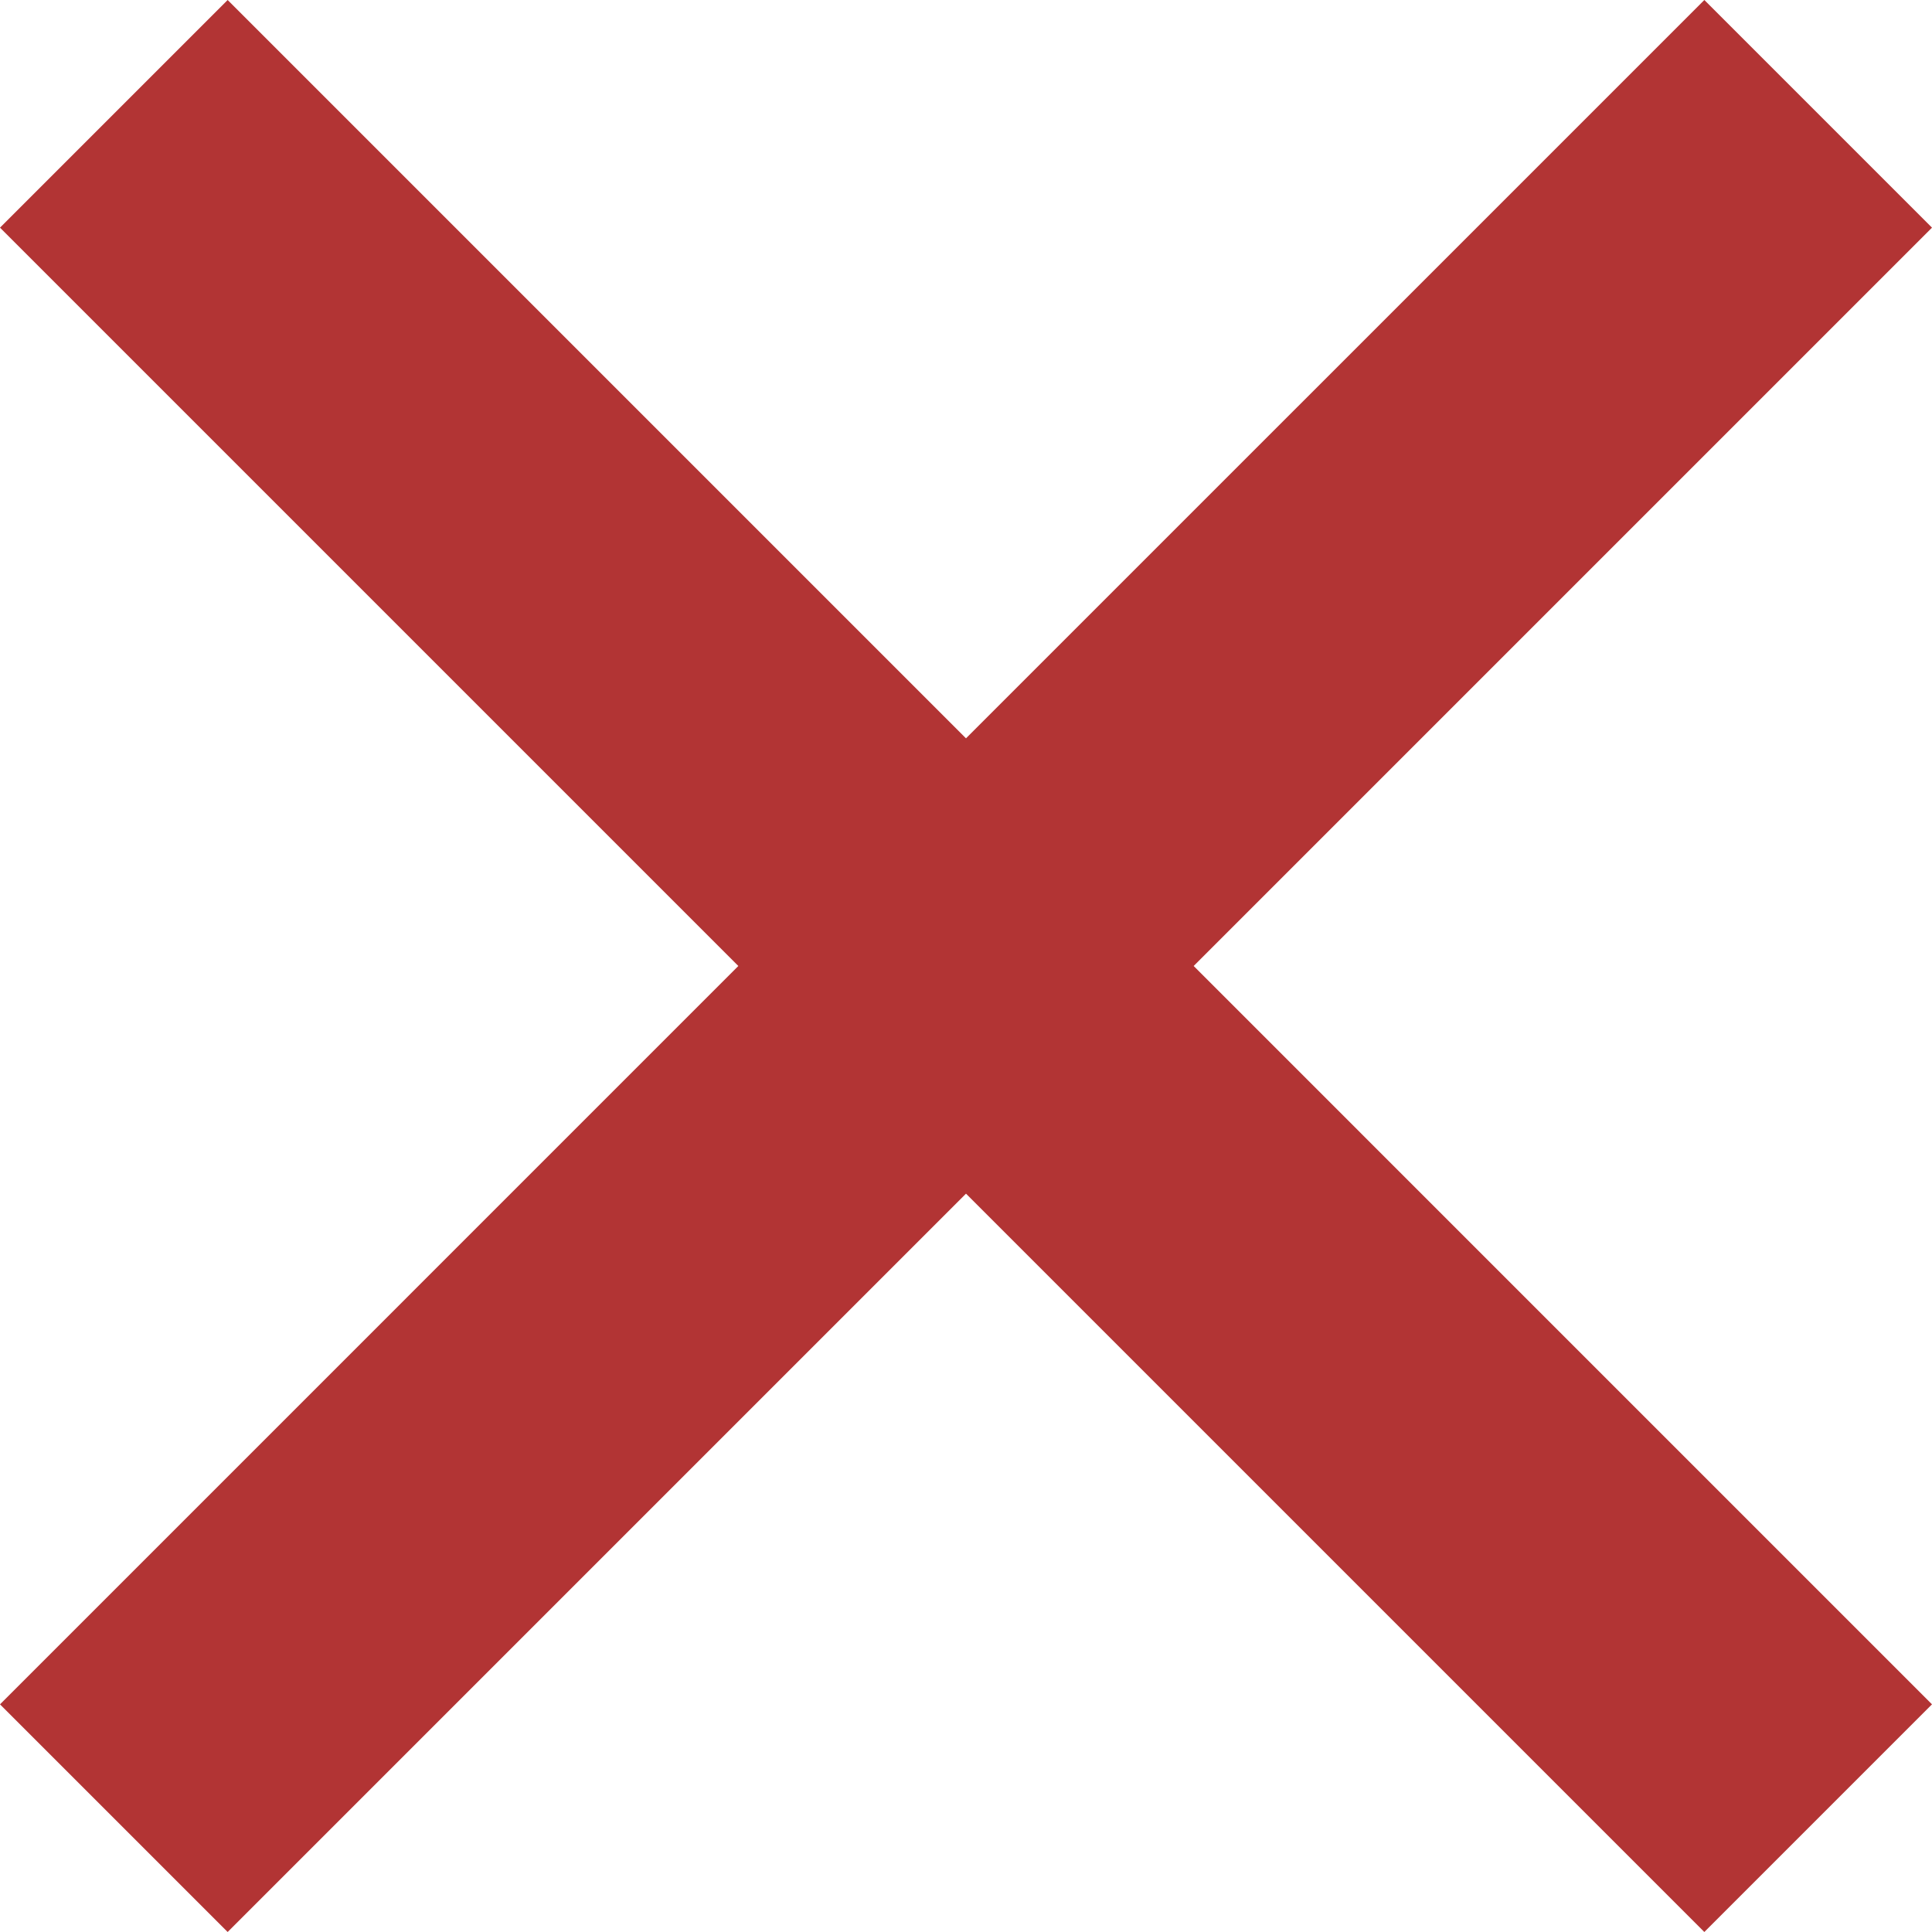 <svg id="Capa_1" enable-background="new 0 0 386.667 386.667" viewBox="0 0 386.667 386.667" xmlns="http://www.w3.org/2000/svg" fill="#B23434"><path d="m386.667 45.564-45.564-45.564-147.77 147.769-147.769-147.769-45.564 45.564 147.769 147.769-147.769 147.77 45.564 45.564 147.769-147.769 147.769 147.769 45.564-45.564-147.768-147.77z"/></svg>